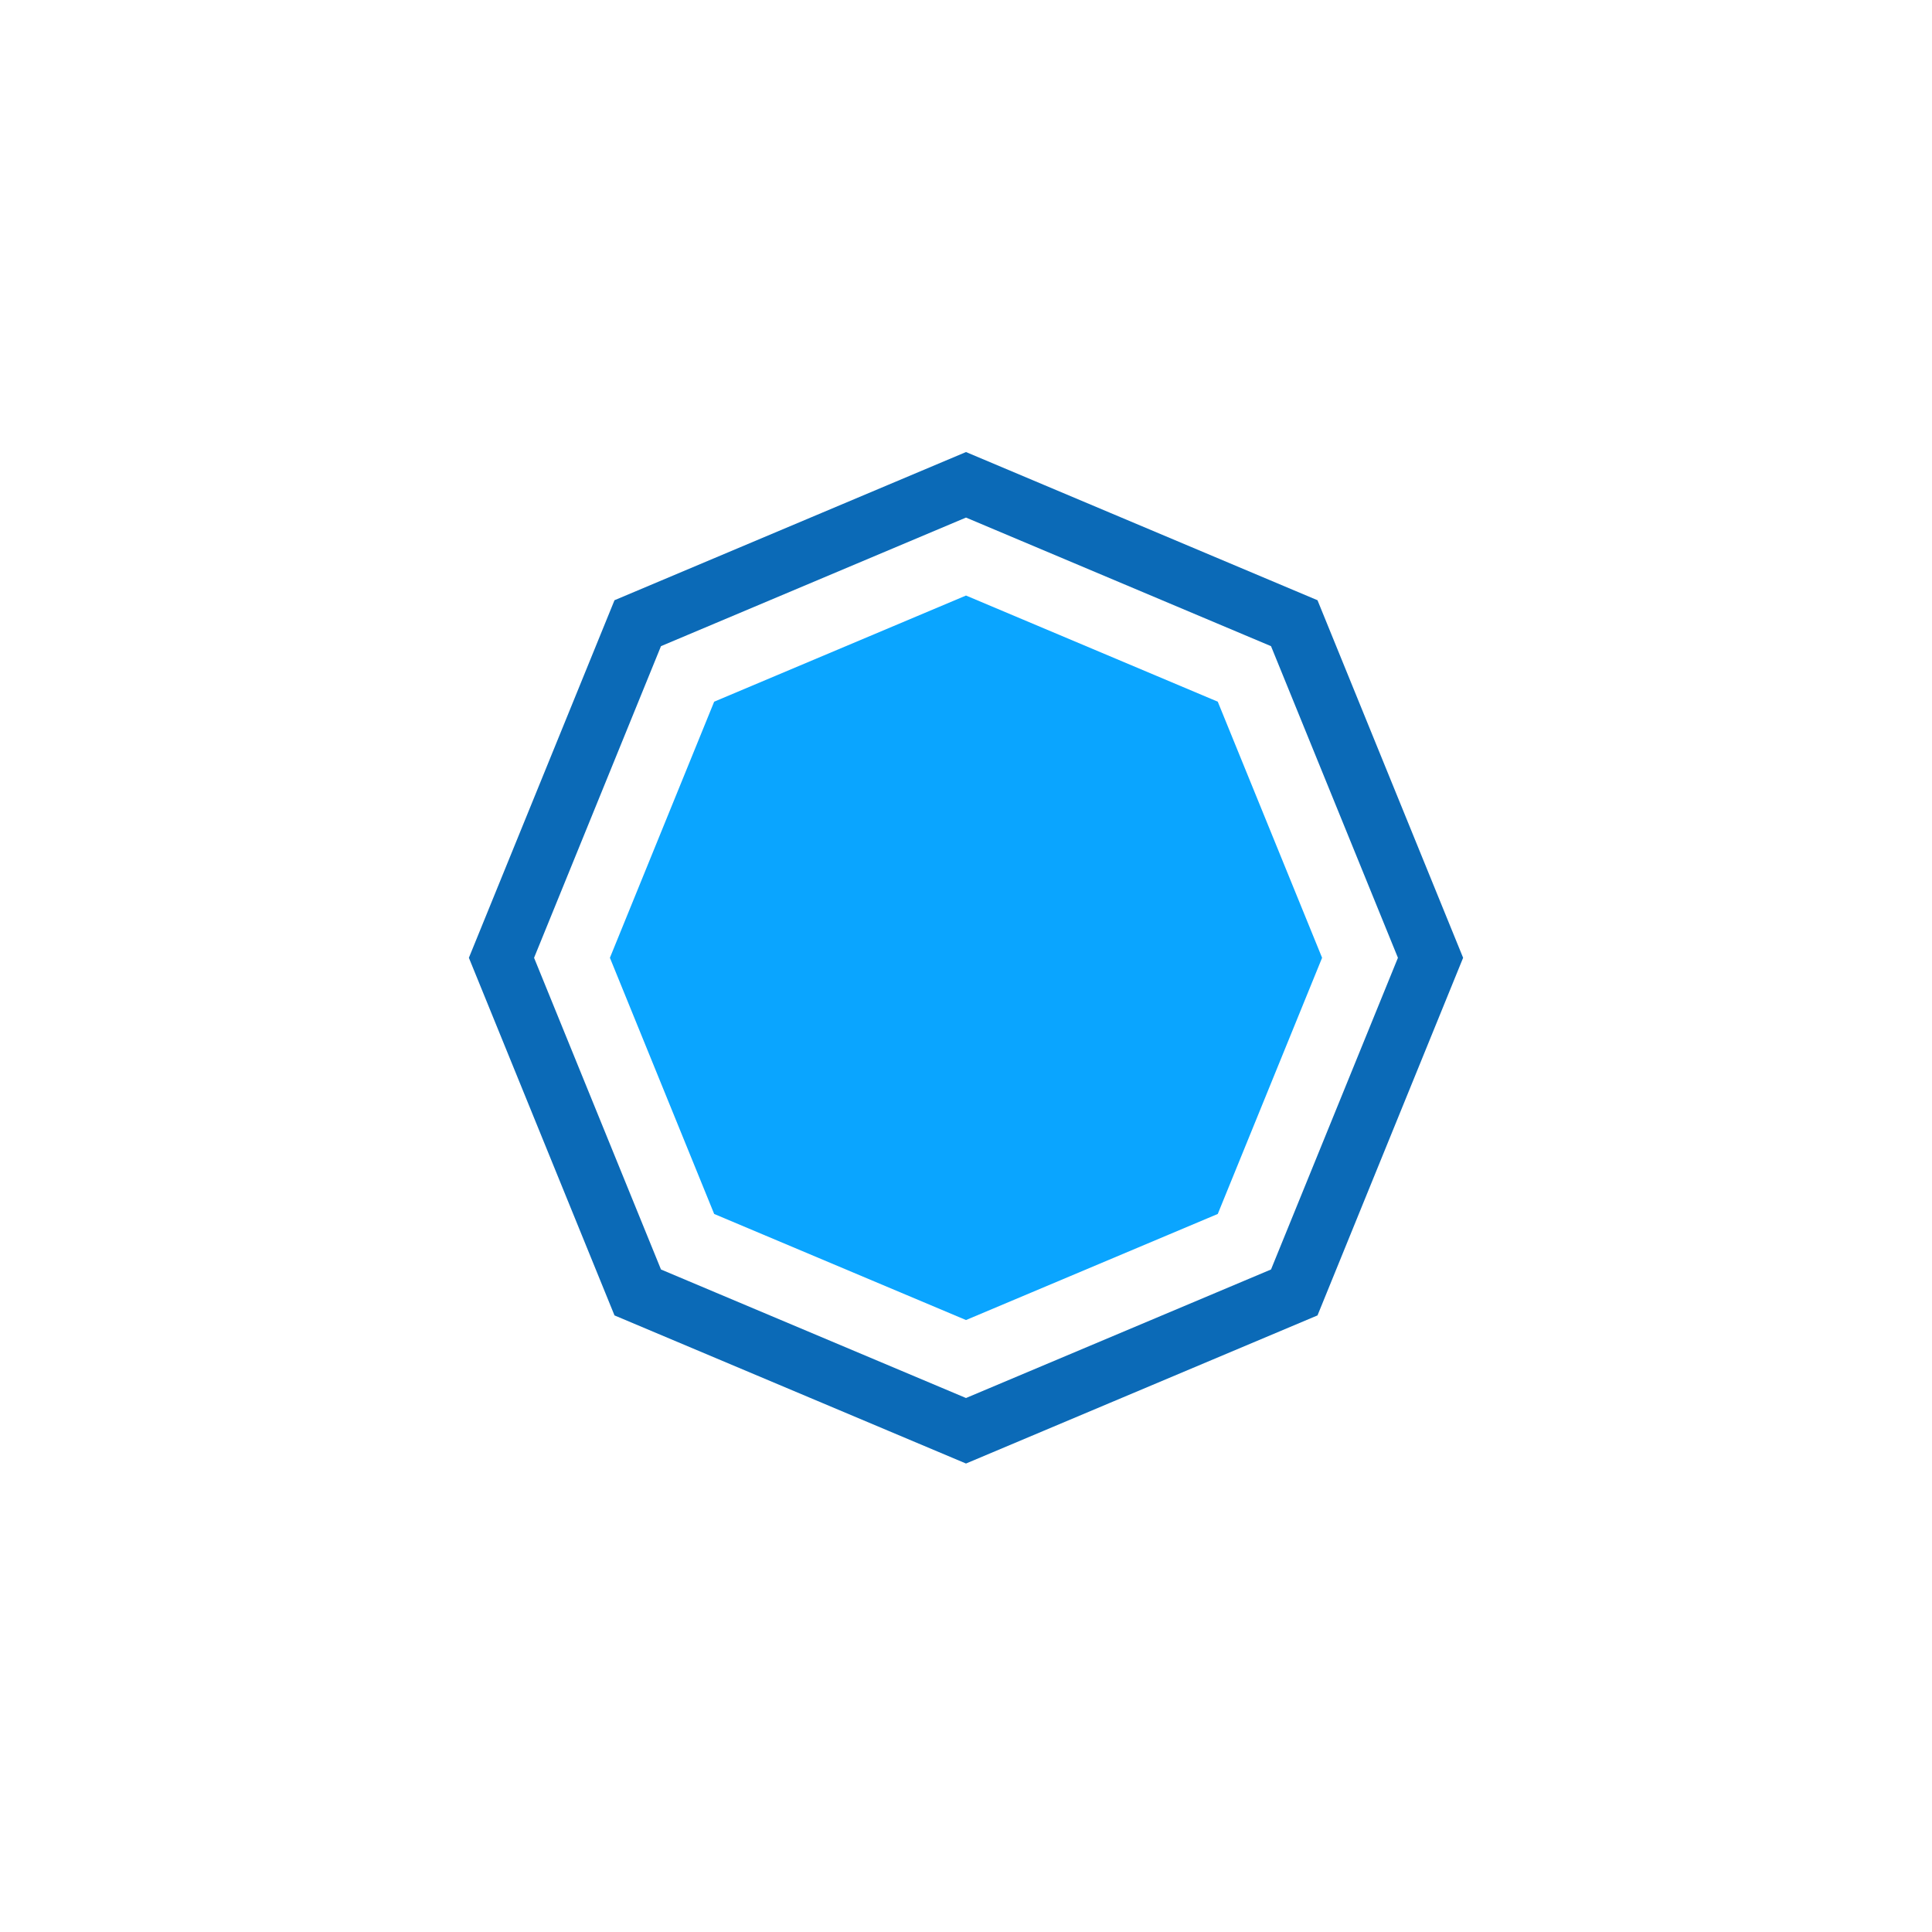 <svg width="32" height="32" viewBox="0 0 32 32" fill="none" xmlns="http://www.w3.org/2000/svg" class="svg__icon-radio-button">
<path d="M16 9.864L20.17 11.622L21.898 15.864L20.17 20.107L16 21.864L11.829 20.107L10.102 15.864L11.829 11.622L16 9.864Z" fill="#0AA5FF" class="svg__fill--default-cyan-03"/>
<path d="M10.563 10.322L16 8.03L21.437 10.322L23.694 15.864L21.437 21.407L16 23.698L10.563 21.407L8.306 15.864L10.563 10.322Z" stroke="#0B6AB7" class="svg__stroke--primary-blue-03"/>
</svg>
